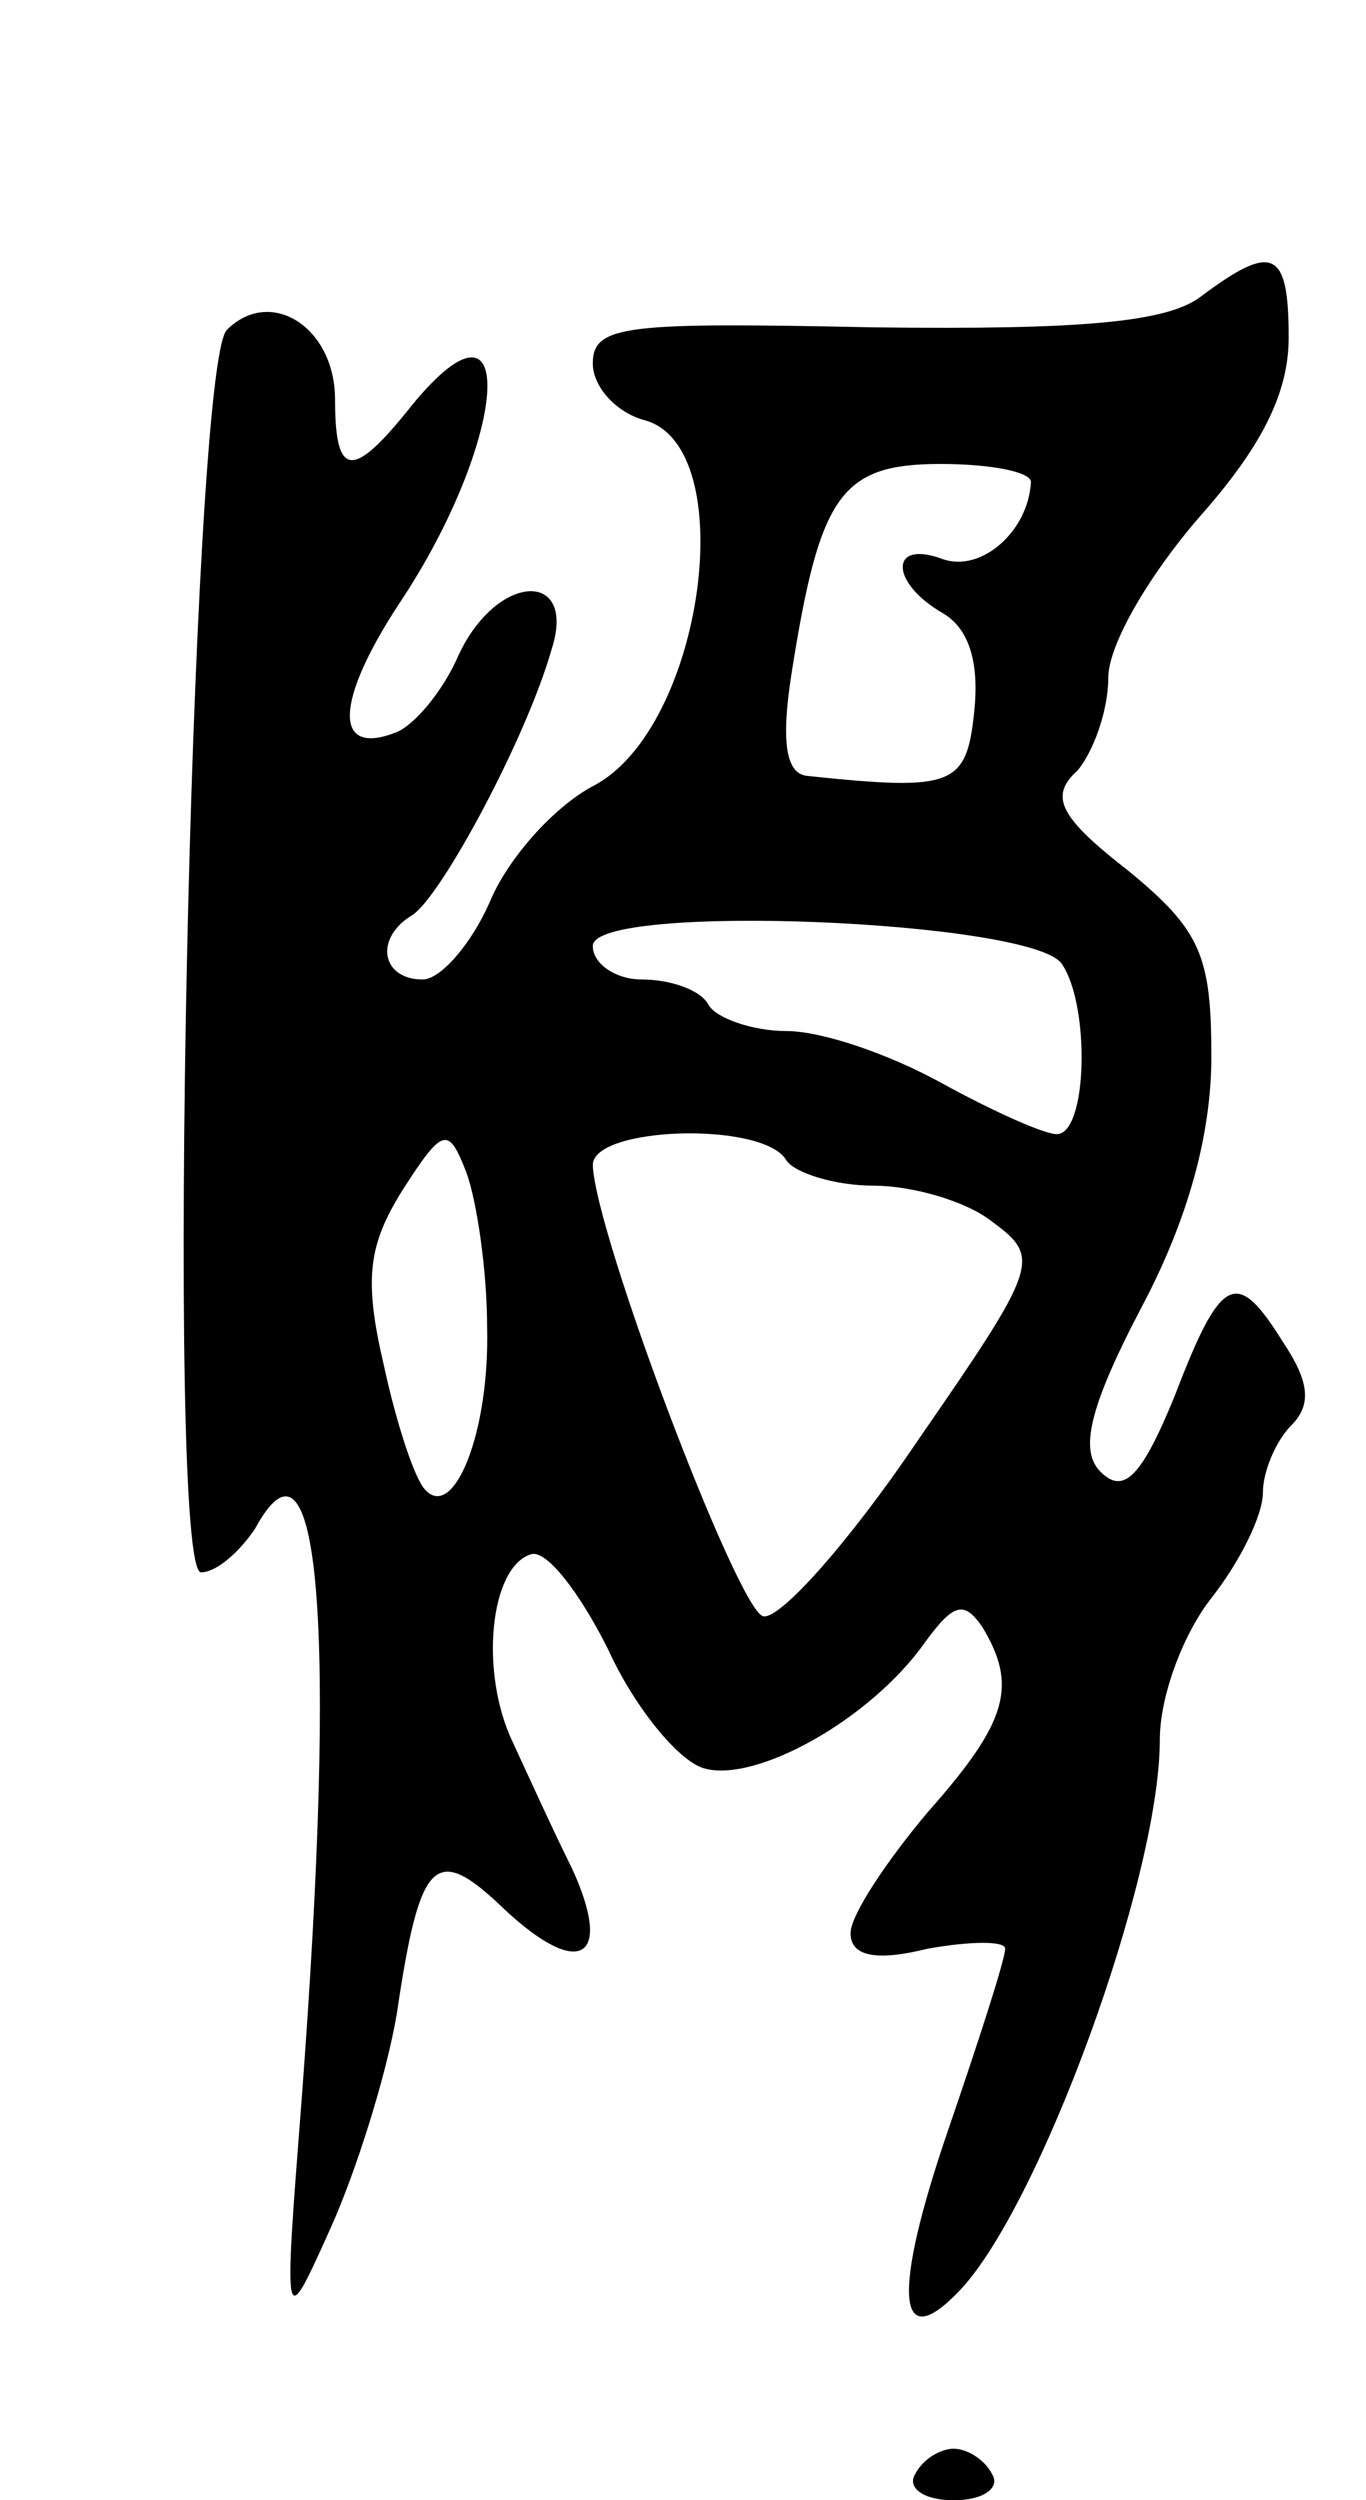<svg version="1.0" xmlns="http://www.w3.org/2000/svg"
 width="53pt" height="97pt" viewBox="0 0 53 97"
 preserveAspectRatio="xMidYMid meet">
<g transform="translate(0,97) scale(0.1,-0.1)"
fill="#000000" stroke="none">
<path d="M466 855 c-13 -10 -46 -13 -127 -12 -96 2 -109 1 -109 -14 0 -9 9
-19 20 -22 38 -10 23 -120 -20 -142 -15 -8 -33 -28 -40 -45 -7 -16 -19 -30
-26 -30 -16 0 -19 16 -4 25 11 7 44 68 54 103 10 31 -21 30 -36 -2 -6 -14 -17
-27 -24 -30 -25 -10 -24 12 1 50 42 63 47 128 5 77 -23 -29 -30 -29 -30 2 0
28 -25 44 -42 27 -14 -14 -24 -482 -10 -482 6 0 15 8 21 17 25 46 32 -37 18
-222 -7 -90 -7 -90 11 -50 10 22 22 60 26 84 9 61 15 66 42 40 29 -27 42 -19
26 16 -7 14 -17 36 -23 49 -13 27 -9 68 7 73 6 2 19 -15 30 -37 10 -22 27 -43
37 -46 20 -6 65 19 86 49 11 15 15 16 22 6 14 -23 10 -37 -21 -72 -16 -19 -30
-40 -30 -47 0 -9 10 -11 30 -6 17 3 30 3 30 0 0 -4 -10 -35 -22 -70 -22 -64
-20 -88 4 -63 31 32 78 160 78 214 0 17 9 41 20 55 11 14 20 32 20 41 0 8 5
20 11 26 8 8 7 17 -3 32 -18 29 -24 27 -42 -20 -13 -32 -20 -39 -29 -30 -8 8
-5 24 16 64 18 34 27 67 27 97 0 39 -4 49 -32 72 -27 21 -31 29 -20 39 6 7 12
23 12 36 0 13 16 40 35 62 24 27 35 48 35 70 0 34 -6 37 -34 16z m-66 -72 c-1
-19 -19 -35 -34 -30 -21 8 -21 -9 0 -21 10 -6 14 -19 12 -38 -3 -29 -8 -31
-65 -25 -8 1 -10 13 -6 39 11 70 19 82 58 82 19 0 35 -3 35 -7z m12 -187 c11
-16 10 -66 -2 -66 -5 0 -25 9 -45 20 -20 11 -46 20 -60 20 -13 0 -27 5 -30 10
-3 6 -15 10 -26 10 -10 0 -19 6 -19 13 0 17 171 10 182 -7z m-223 -141 c1 -41
-13 -75 -24 -63 -4 4 -11 25 -16 48 -8 34 -6 47 7 68 16 25 18 25 25 7 4 -11
8 -38 8 -60z m116 65 c3 -5 19 -10 34 -10 15 0 36 -6 46 -14 19 -14 18 -17
-29 -85 -27 -40 -54 -70 -60 -68 -10 3 -65 148 -66 175 0 15 66 17 75 2z"/>
<path d="M355 10 c-3 -5 3 -10 15 -10 12 0 18 5 15 10 -3 6 -10 10 -15 10 -5
0 -12 -4 -15 -10z"/>
</g>
</svg>
